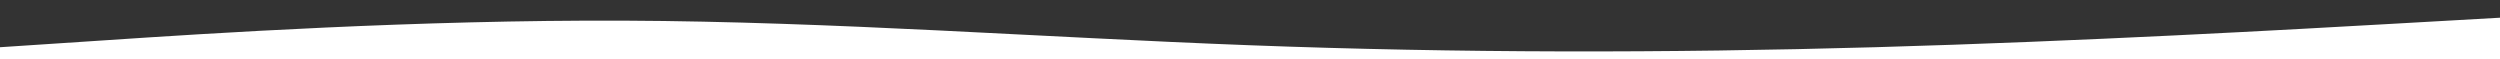 <svg width="1440" height="34" viewBox="0 0 1440 34" fill="none" xmlns="http://www.w3.org/2000/svg">
<rect x="0" y="0" width="1440" height="34" fill="#333333" stroke="none"/>
<path d="M0 27.2L60 23.237C120 19.231 240 11.369 360 11.9C480 12.431 600 21.569 720 26.063C840 30.6 960 30.6 1080 27.2C1200 23.8 1320 17 1380 13.6L1440 10.2V34H1380C1320 34 1200 34 1080 34C960 34 840 34 720 34C600 34 480 34 360 34C240 34 120 34 60 34H0V27.2Z" fill="white"/>
</svg>
